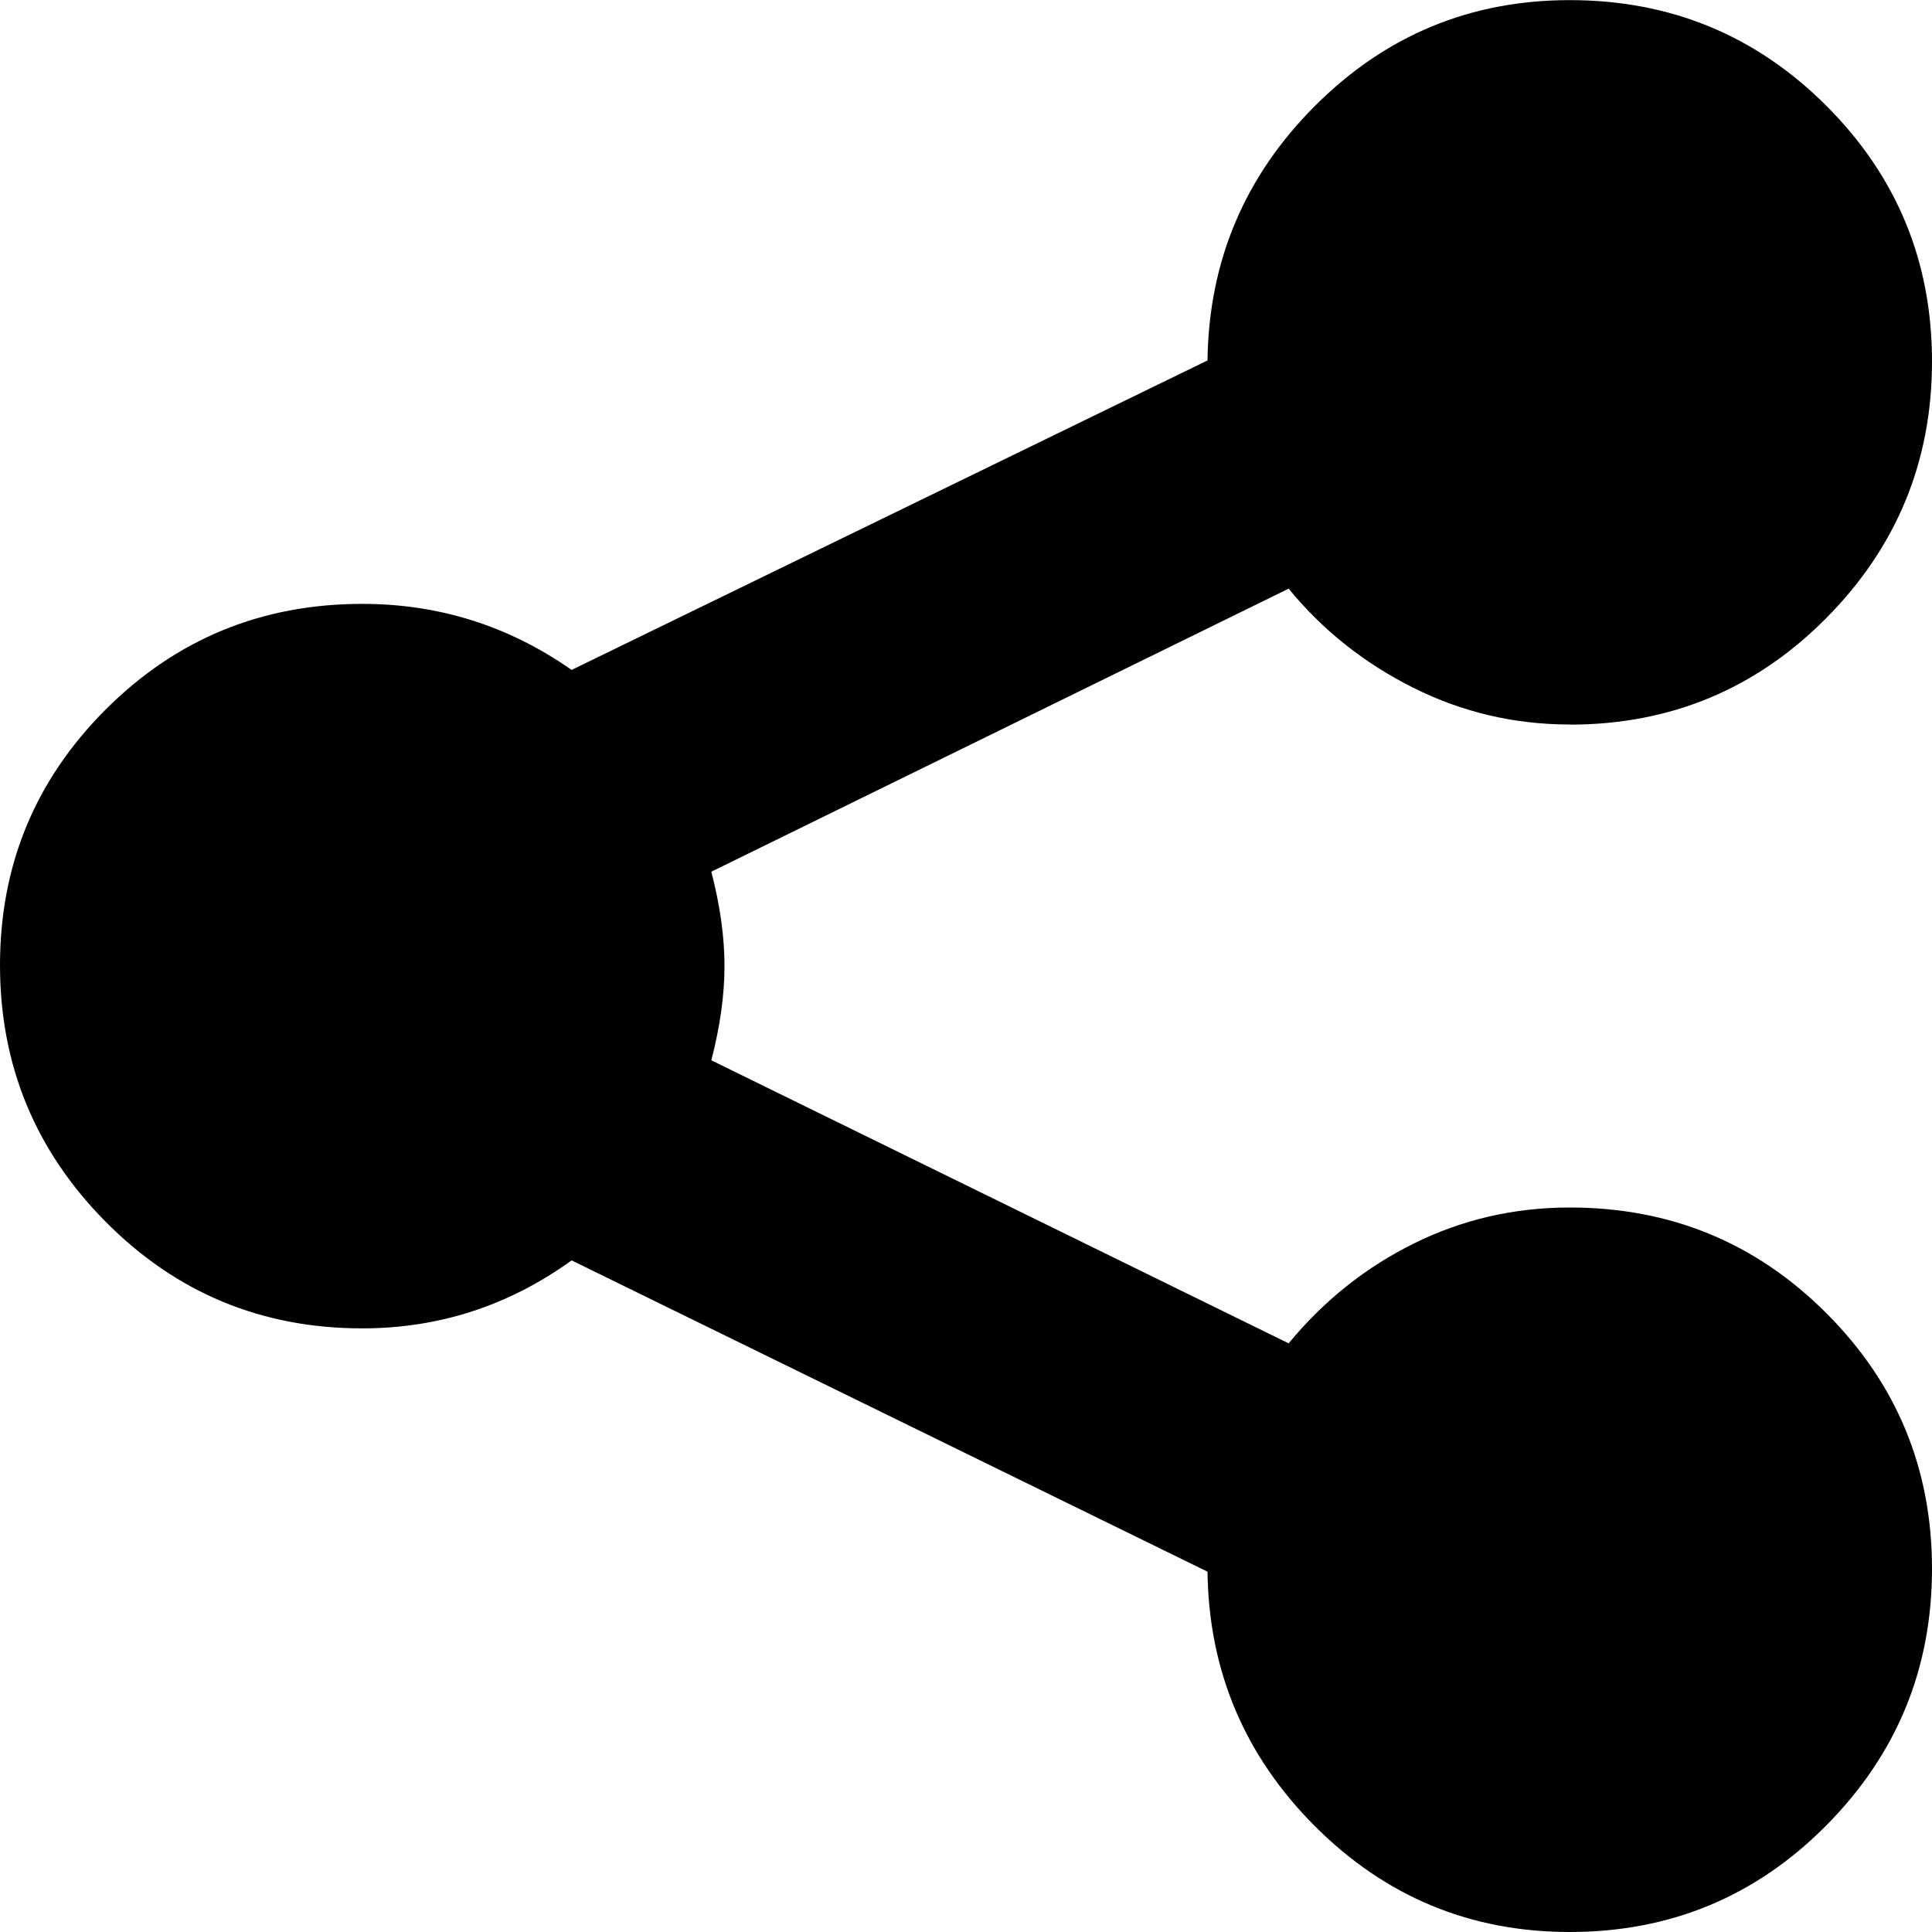 <?xml version="1.0" encoding="utf-8"?>
<!-- Generated by IcoMoon.io -->
<!DOCTYPE svg PUBLIC "-//W3C//DTD SVG 1.1//EN" "http://www.w3.org/Graphics/SVG/1.1/DTD/svg11.dtd">
<svg version="1.1" xmlns="http://www.w3.org/2000/svg" xmlns:xlink="http://www.w3.org/1999/xlink" width="16" height="16" viewBox="0 0 16 16">
<g>
</g>
	<path d="M13 6q-0.688 0-1.297-0.305t-1.031-0.82l-4.781 2.344q0.109 0.422 0.109 0.781t-0.109 0.781l4.781 2.344q0.438-0.531 1.039-0.828t1.289-0.297q1.25 0 2.125 0.875t0.875 2.117-0.875 2.125-2.125 0.883q-1.234 0-2.109-0.875t-0.891-2.109l-5.266-2.578q-0.781 0.563-1.734 0.563-1.25 0-2.125-0.883t-0.875-2.125 0.875-2.117 2.125-0.875q0.953 0 1.734 0.547l5.266-2.563q0.016-1.234 0.891-2.109t2.109-0.875q1.25 0 2.125 0.875t0.875 2.117-0.875 2.125-2.125 0.883z" fill="#000000"></path>
</svg>

